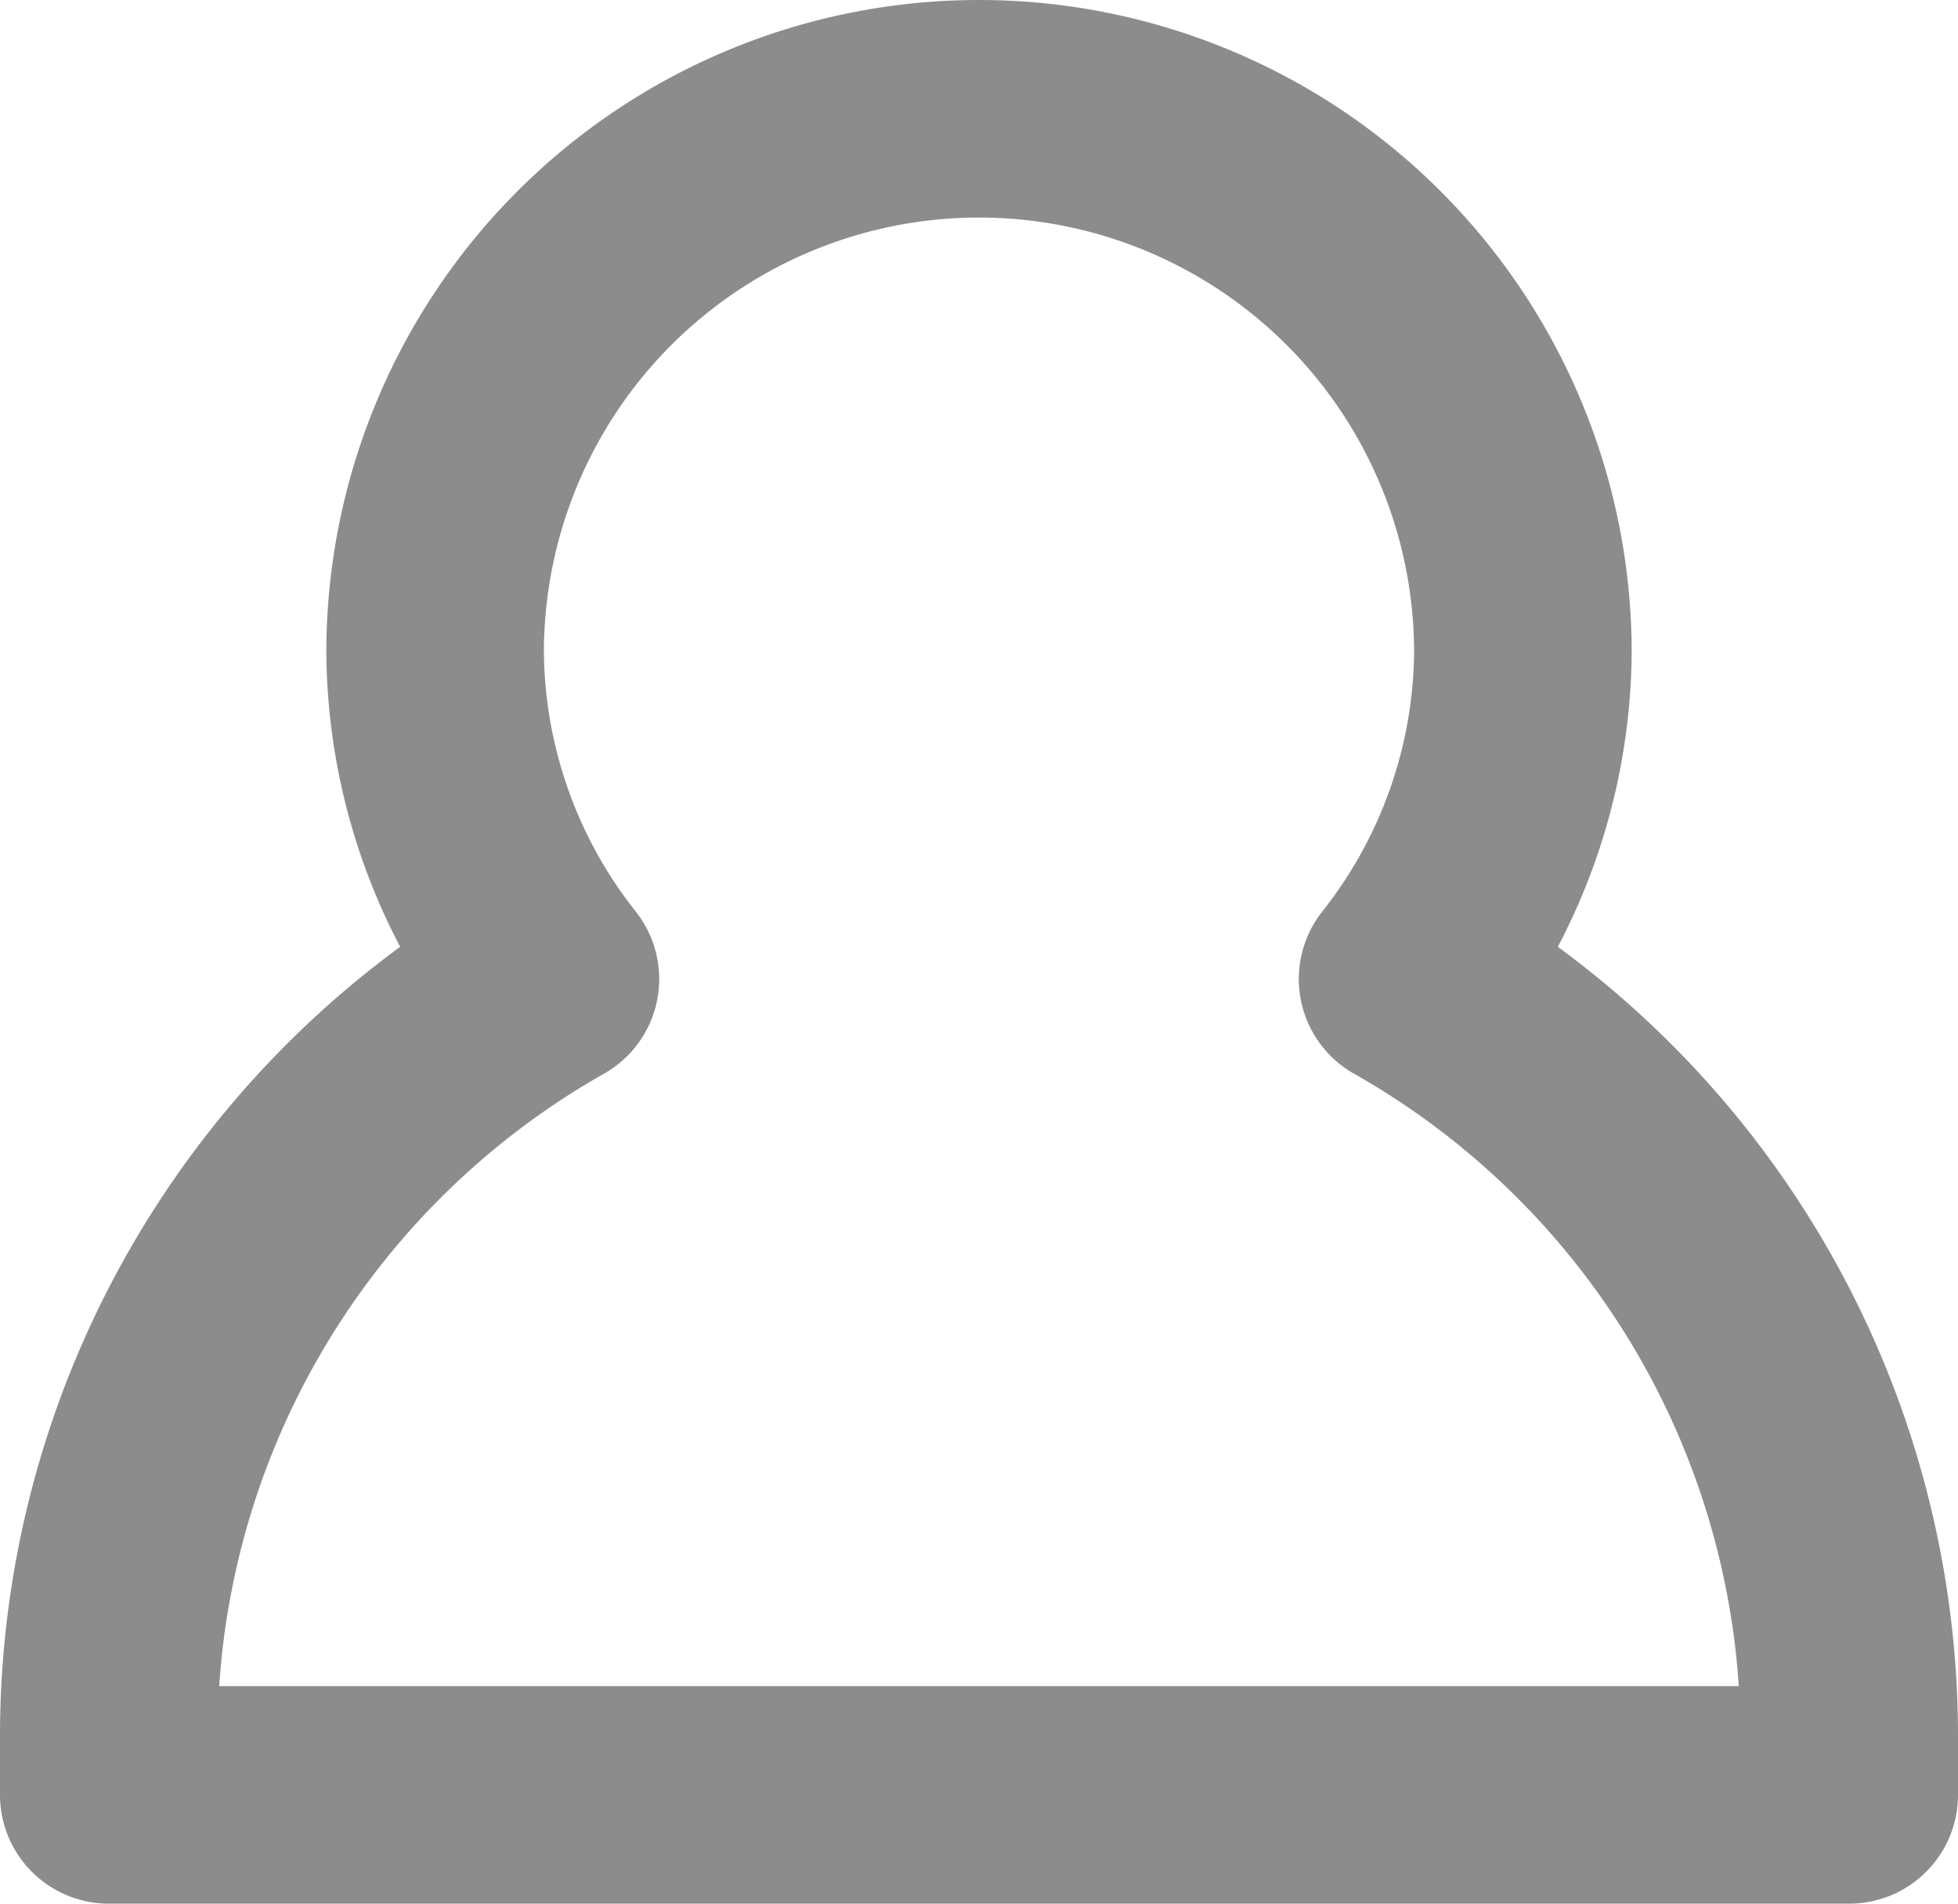 <svg xmlns="http://www.w3.org/2000/svg" viewBox="0 0 18 17.5"><defs><style>.cls-1{fill:none;stroke:#8c8c8c;stroke-linecap:round;stroke-linejoin:round;stroke-width:2px;}</style></defs><title>资源 7</title><g id="图层_2" data-name="图层 2"><g id="图层_1-2" data-name="图层 1"><path class="cls-1" d="M17,16.5a4.19,4.19,0,0,0,0-.5,8,8,0,0,0-4.06-7A4.9,4.9,0,0,0,14,6,5,5,0,0,0,4,6,4.9,4.9,0,0,0,5.06,9,8,8,0,0,0,1,16a4.19,4.19,0,0,0,0,.5Z"/></g></g></svg>